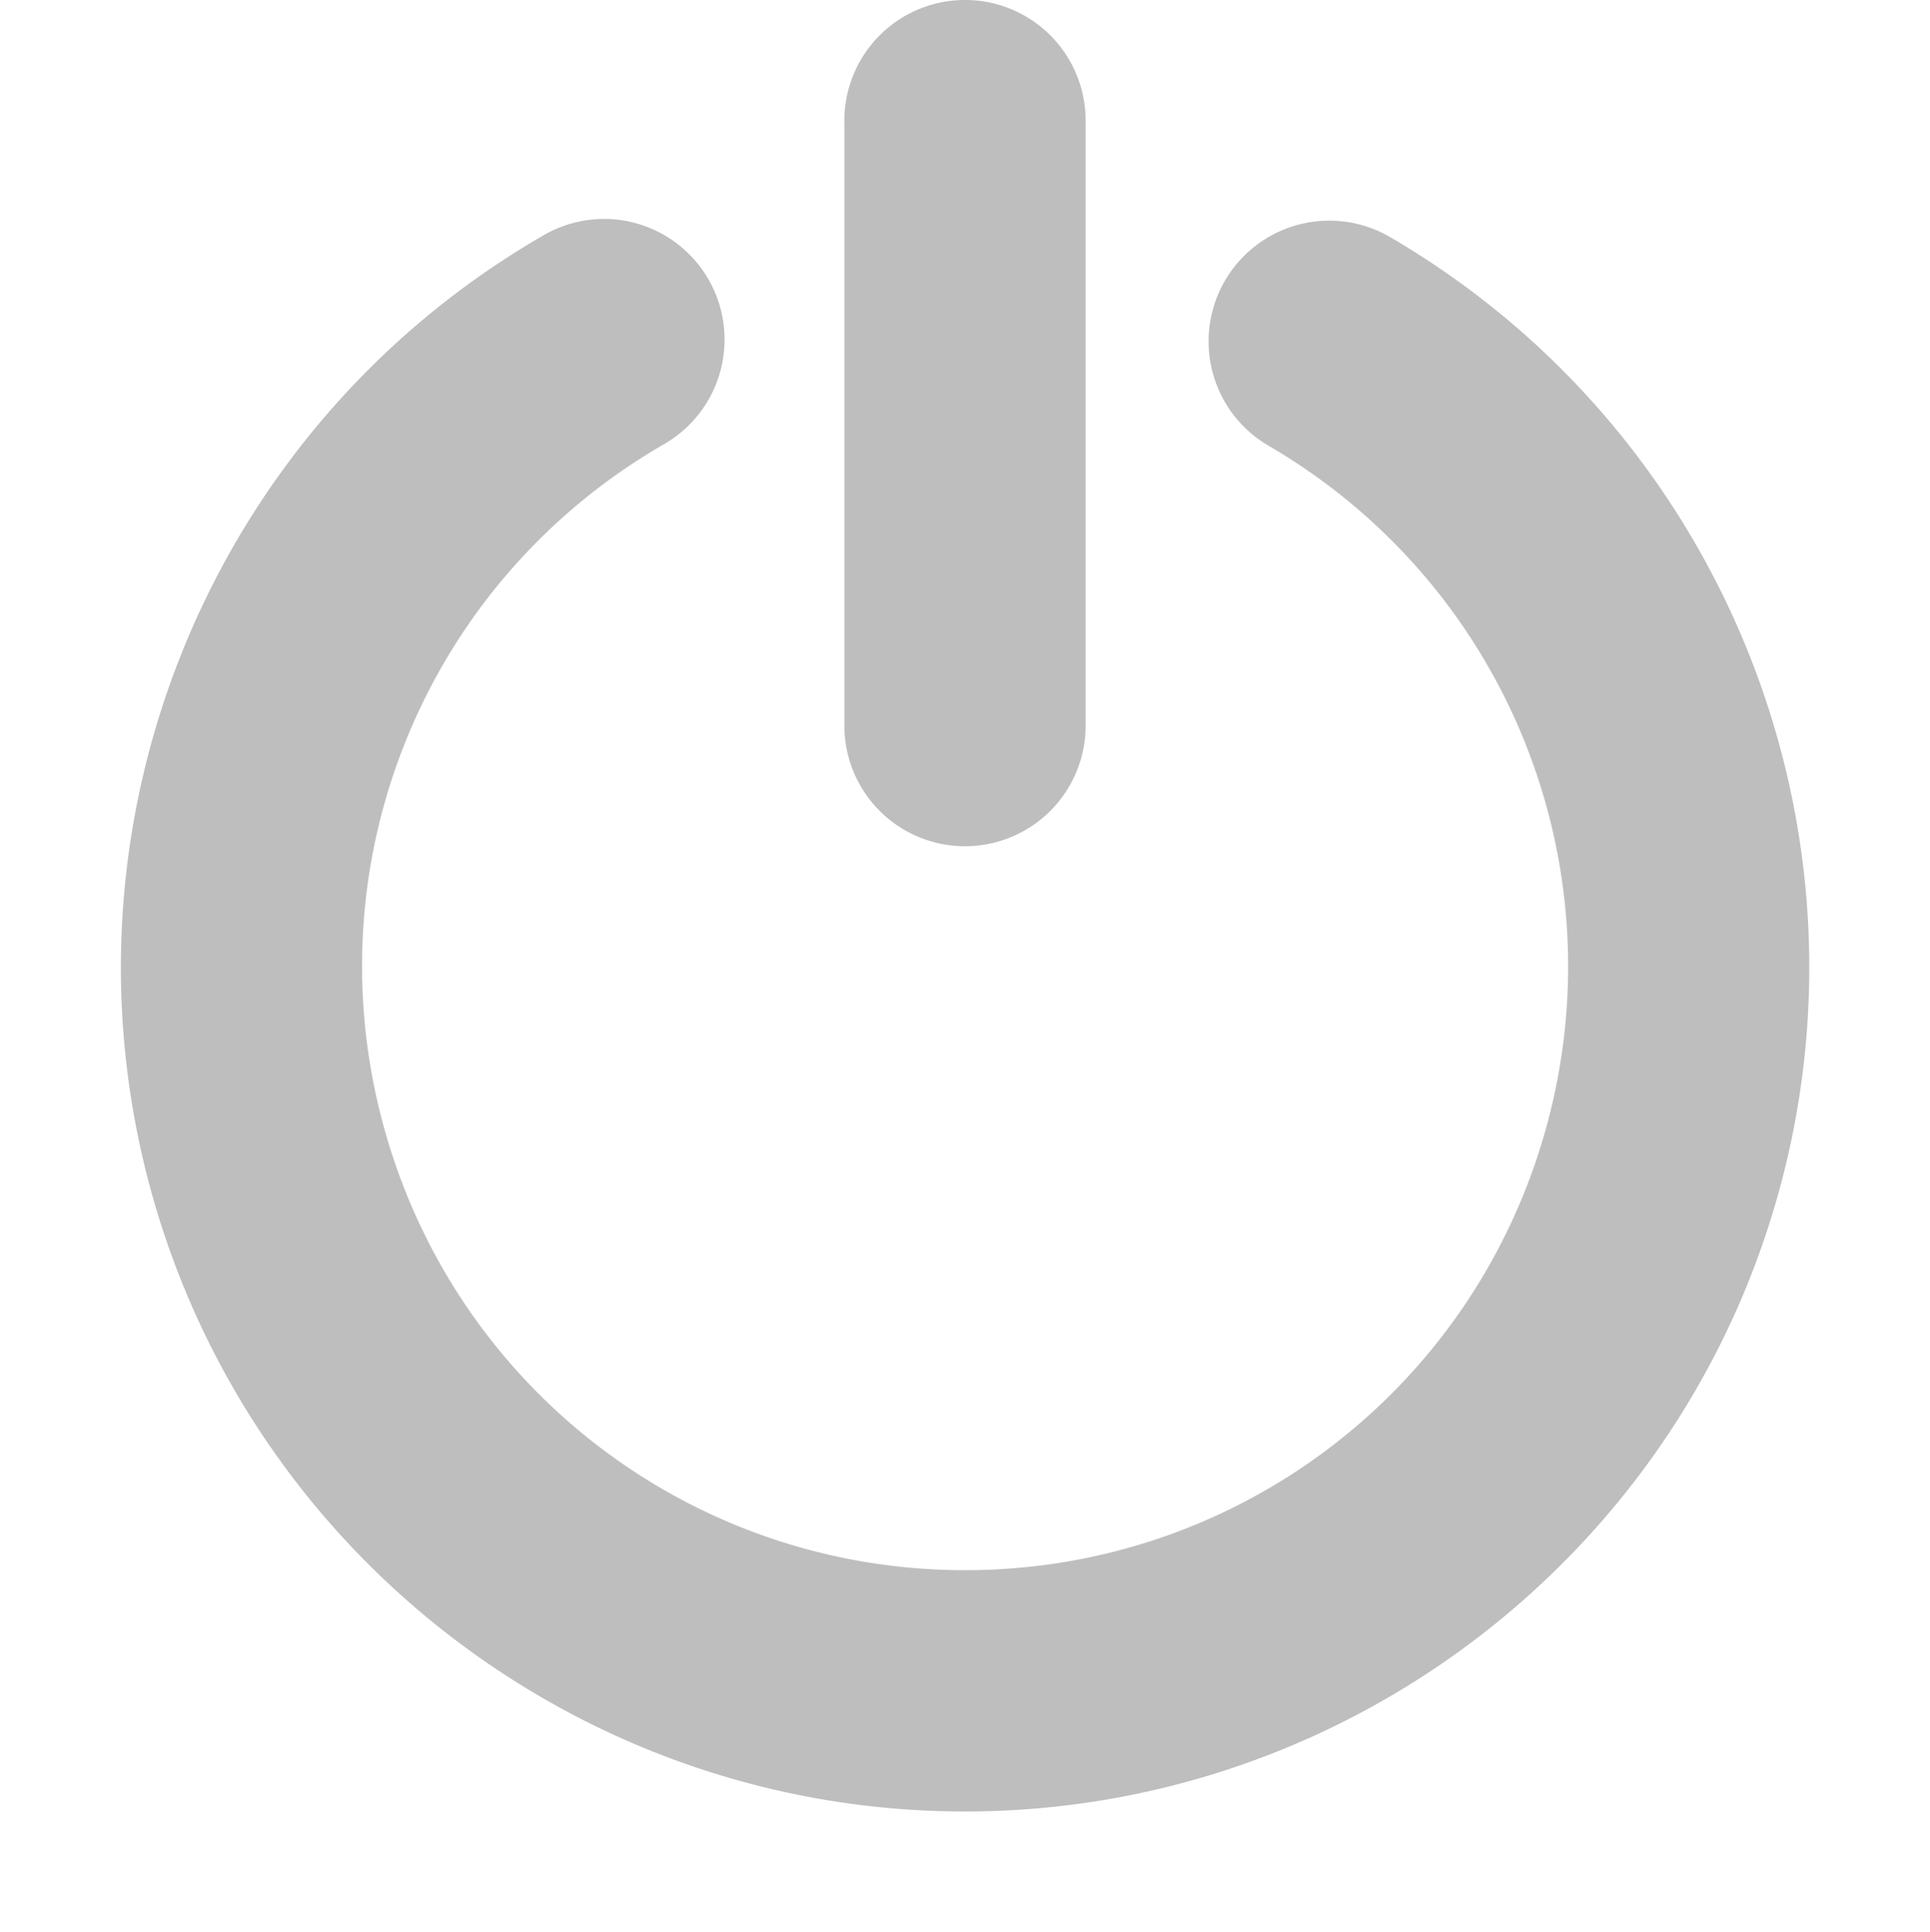 <?xml version='1.0' encoding='UTF-8' standalone='no'?>
<!-- Created with Inkscape (http://www.inkscape.org/) -->

<svg xmlns:cc='http://creativecommons.org/ns#' xmlns:dc='http://purl.org/dc/elements/1.1/' sodipodi:docname='system-shutdown-symbolic.svg' inkscape:export-filename='/home/sam/dev/RESOURCES/gnome-icon-theme-symbolic/src/gnome-stencils.png' inkscape:export-xdpi='90' inkscape:export-ydpi='90' height='16.014' id='svg7384' xmlns:inkscape='http://www.inkscape.org/namespaces/inkscape' xmlns:osb='http://www.openswatchbook.org/uri/2009/osb' xmlns:rdf='http://www.w3.org/1999/02/22-rdf-syntax-ns#' xmlns:sodipodi='http://sodipodi.sourceforge.net/DTD/sodipodi-0.dtd' xmlns:svg='http://www.w3.org/2000/svg' version='1.1' inkscape:version='0.91 r13725' width='16' xmlns='http://www.w3.org/2000/svg'>
  <sodipodi:namedview inkscape:bbox-nodes='true' inkscape:bbox-paths='true' bordercolor='#666666' borderopacity='1' inkscape:current-layer='layer12' inkscape:cx='9.04077' inkscape:cy='-180.5215' gridtolerance='10' inkscape:guide-bbox='true' guidetolerance='10' id='namedview88' inkscape:object-nodes='true' inkscape:object-paths='false' objecttolerance='10' pagecolor='#3a3b39' inkscape:pageopacity='1' inkscape:pageshadow='2' showborder='false' showgrid='true' showguides='true' inkscape:snap-bbox='true' inkscape:snap-bbox-midpoints='false' inkscape:snap-global='true' inkscape:snap-grids='true' inkscape:snap-nodes='false' inkscape:snap-others='false' inkscape:snap-to-guides='true' inkscape:window-height='1416' inkscape:window-maximized='1' inkscape:window-width='2560' inkscape:window-x='1920' inkscape:window-y='0' inkscape:zoom='16'>
    <inkscape:grid dotted='false' empspacing='2' enabled='true' id='grid4866' originx='140' originy='590' snapvisiblegridlinesonly='true' spacingx='1px' spacingy='1px' type='xygrid' visible='true'/>
    <sodipodi:guide id='guide32278' orientation='1,0' position='-60,-169.125'/>
  </sodipodi:namedview>
  <title id='title9167'>Gnome Symbolic Icon Theme</title>
  <defs id='defs7386'>
    <linearGradient gradientTransform='matrix(-2.737,0.282,-0.189,-1,239.54,-879.456)' id='linearGradient19282' osb:paint='solid'>
      <stop id='stop19284' offset='0' style='stop-color:#666666;stop-opacity:1;'/>
    </linearGradient>
  </defs>
  <g inkscape:groupmode='layer' id='layer9' inkscape:label='status' style='display:inline' transform='translate(-101,-806.986)'/>
  <g inkscape:groupmode='layer' id='layer10' inkscape:label='devices' style='display:inline' transform='translate(-101,-806.986)'/>
  <g inkscape:groupmode='layer' id='layer11' inkscape:label='apps' transform='translate(-101,-806.986)'/>
  <g inkscape:groupmode='layer' id='layer13' inkscape:label='places' style='display:inline' transform='translate(-101,-806.986)'/>
  <g inkscape:groupmode='layer' id='layer14' inkscape:label='mimetypes' transform='translate(-101,-806.986)'/>
  <g inkscape:groupmode='layer' id='layer15' inkscape:label='emblems' style='display:inline' transform='translate(-101,-806.986)'/>
  <g inkscape:groupmode='layer' id='g71291' inkscape:label='emotes' style='display:inline' transform='translate(-101,-806.986)'/>
  <g inkscape:groupmode='layer' id='g4953' inkscape:label='categories' style='display:inline' transform='translate(-101,-806.986)'/>
  <g inkscape:groupmode='layer' id='layer12' inkscape:label='actions' style='display:inline' transform='translate(-101,-806.986)'>
    
    <path inkscape:connector-curvature='0' d='m 106.039,808.801 a 1,1 0 0 0 -0.543,0.141 c -2.735,1.583 -4.073,4.816 -3.256,7.869 0.817,3.053 3.59,5.185 6.75,5.189 3.16,0.005 5.94,-2.12 6.766,-5.17 0.826,-3.05 -0.502,-6.288 -3.232,-7.879 a 1,1 0 0 0 -1.008,1.729 c 1.957,1.14 2.901,3.44 2.309,5.627 -0.592,2.187 -2.567,3.697 -4.832,3.693 -2.265,-0.003 -4.235,-1.518 -4.82,-3.707 -0.586,-2.189 0.364,-4.487 2.324,-5.621 a 1,1 0 0 0 -0.457,-1.871 z' id='path3869-2' style='color:#000000;font-style:normal;font-variant:normal;font-weight:normal;font-stretch:normal;font-size:medium;line-height:normal;font-family:sans-serif;text-indent:0;text-align:start;text-decoration:none;text-decoration-line:none;text-decoration-style:solid;text-decoration-color:#000000;letter-spacing:normal;word-spacing:normal;text-transform:none;direction:ltr;block-progression:tb;writing-mode:lr-tb;baseline-shift:baseline;text-anchor:start;white-space:normal;clip-rule:nonzero;display:inline;overflow:visible;visibility:visible;opacity:1;isolation:auto;mix-blend-mode:normal;color-interpolation:sRGB;color-interpolation-filters:linearRGB;solid-color:#000000;solid-opacity:1;fill:#bebebe;fill-opacity:1;fill-rule:nonzero;stroke:none;stroke-width:2;stroke-linecap:round;stroke-linejoin:miter;stroke-miterlimit:4;stroke-dasharray:none;stroke-dashoffset:0;stroke-opacity:1;marker:none;color-rendering:auto;image-rendering:auto;shape-rendering:auto;text-rendering:auto;enable-background:accumulate'/>
    <path inkscape:connector-curvature='0' d='M 108.984,806.986 A 1,1 0 0 0 108,808 l 0,5 a 1,1 0 1 0 2,0 l 0,-5 a 1,1 0 0 0 -1.016,-1.014 z' id='path4710' style='color:#000000;font-style:normal;font-variant:normal;font-weight:normal;font-stretch:normal;font-size:medium;line-height:normal;font-family:sans-serif;text-indent:0;text-align:start;text-decoration:none;text-decoration-line:none;text-decoration-style:solid;text-decoration-color:#000000;letter-spacing:normal;word-spacing:normal;text-transform:none;direction:ltr;block-progression:tb;writing-mode:lr-tb;baseline-shift:baseline;text-anchor:start;white-space:normal;clip-rule:nonzero;display:inline;overflow:visible;visibility:visible;opacity:1;isolation:auto;mix-blend-mode:normal;color-interpolation:sRGB;color-interpolation-filters:linearRGB;solid-color:#000000;solid-opacity:1;fill:#bebebe;fill-opacity:1;fill-rule:nonzero;stroke:none;stroke-width:2;stroke-linecap:round;stroke-linejoin:miter;stroke-miterlimit:4;stroke-dasharray:none;stroke-dashoffset:0;stroke-opacity:1;color-rendering:auto;image-rendering:auto;shape-rendering:auto;text-rendering:auto;enable-background:accumulate'/>
  </g>
</svg>
